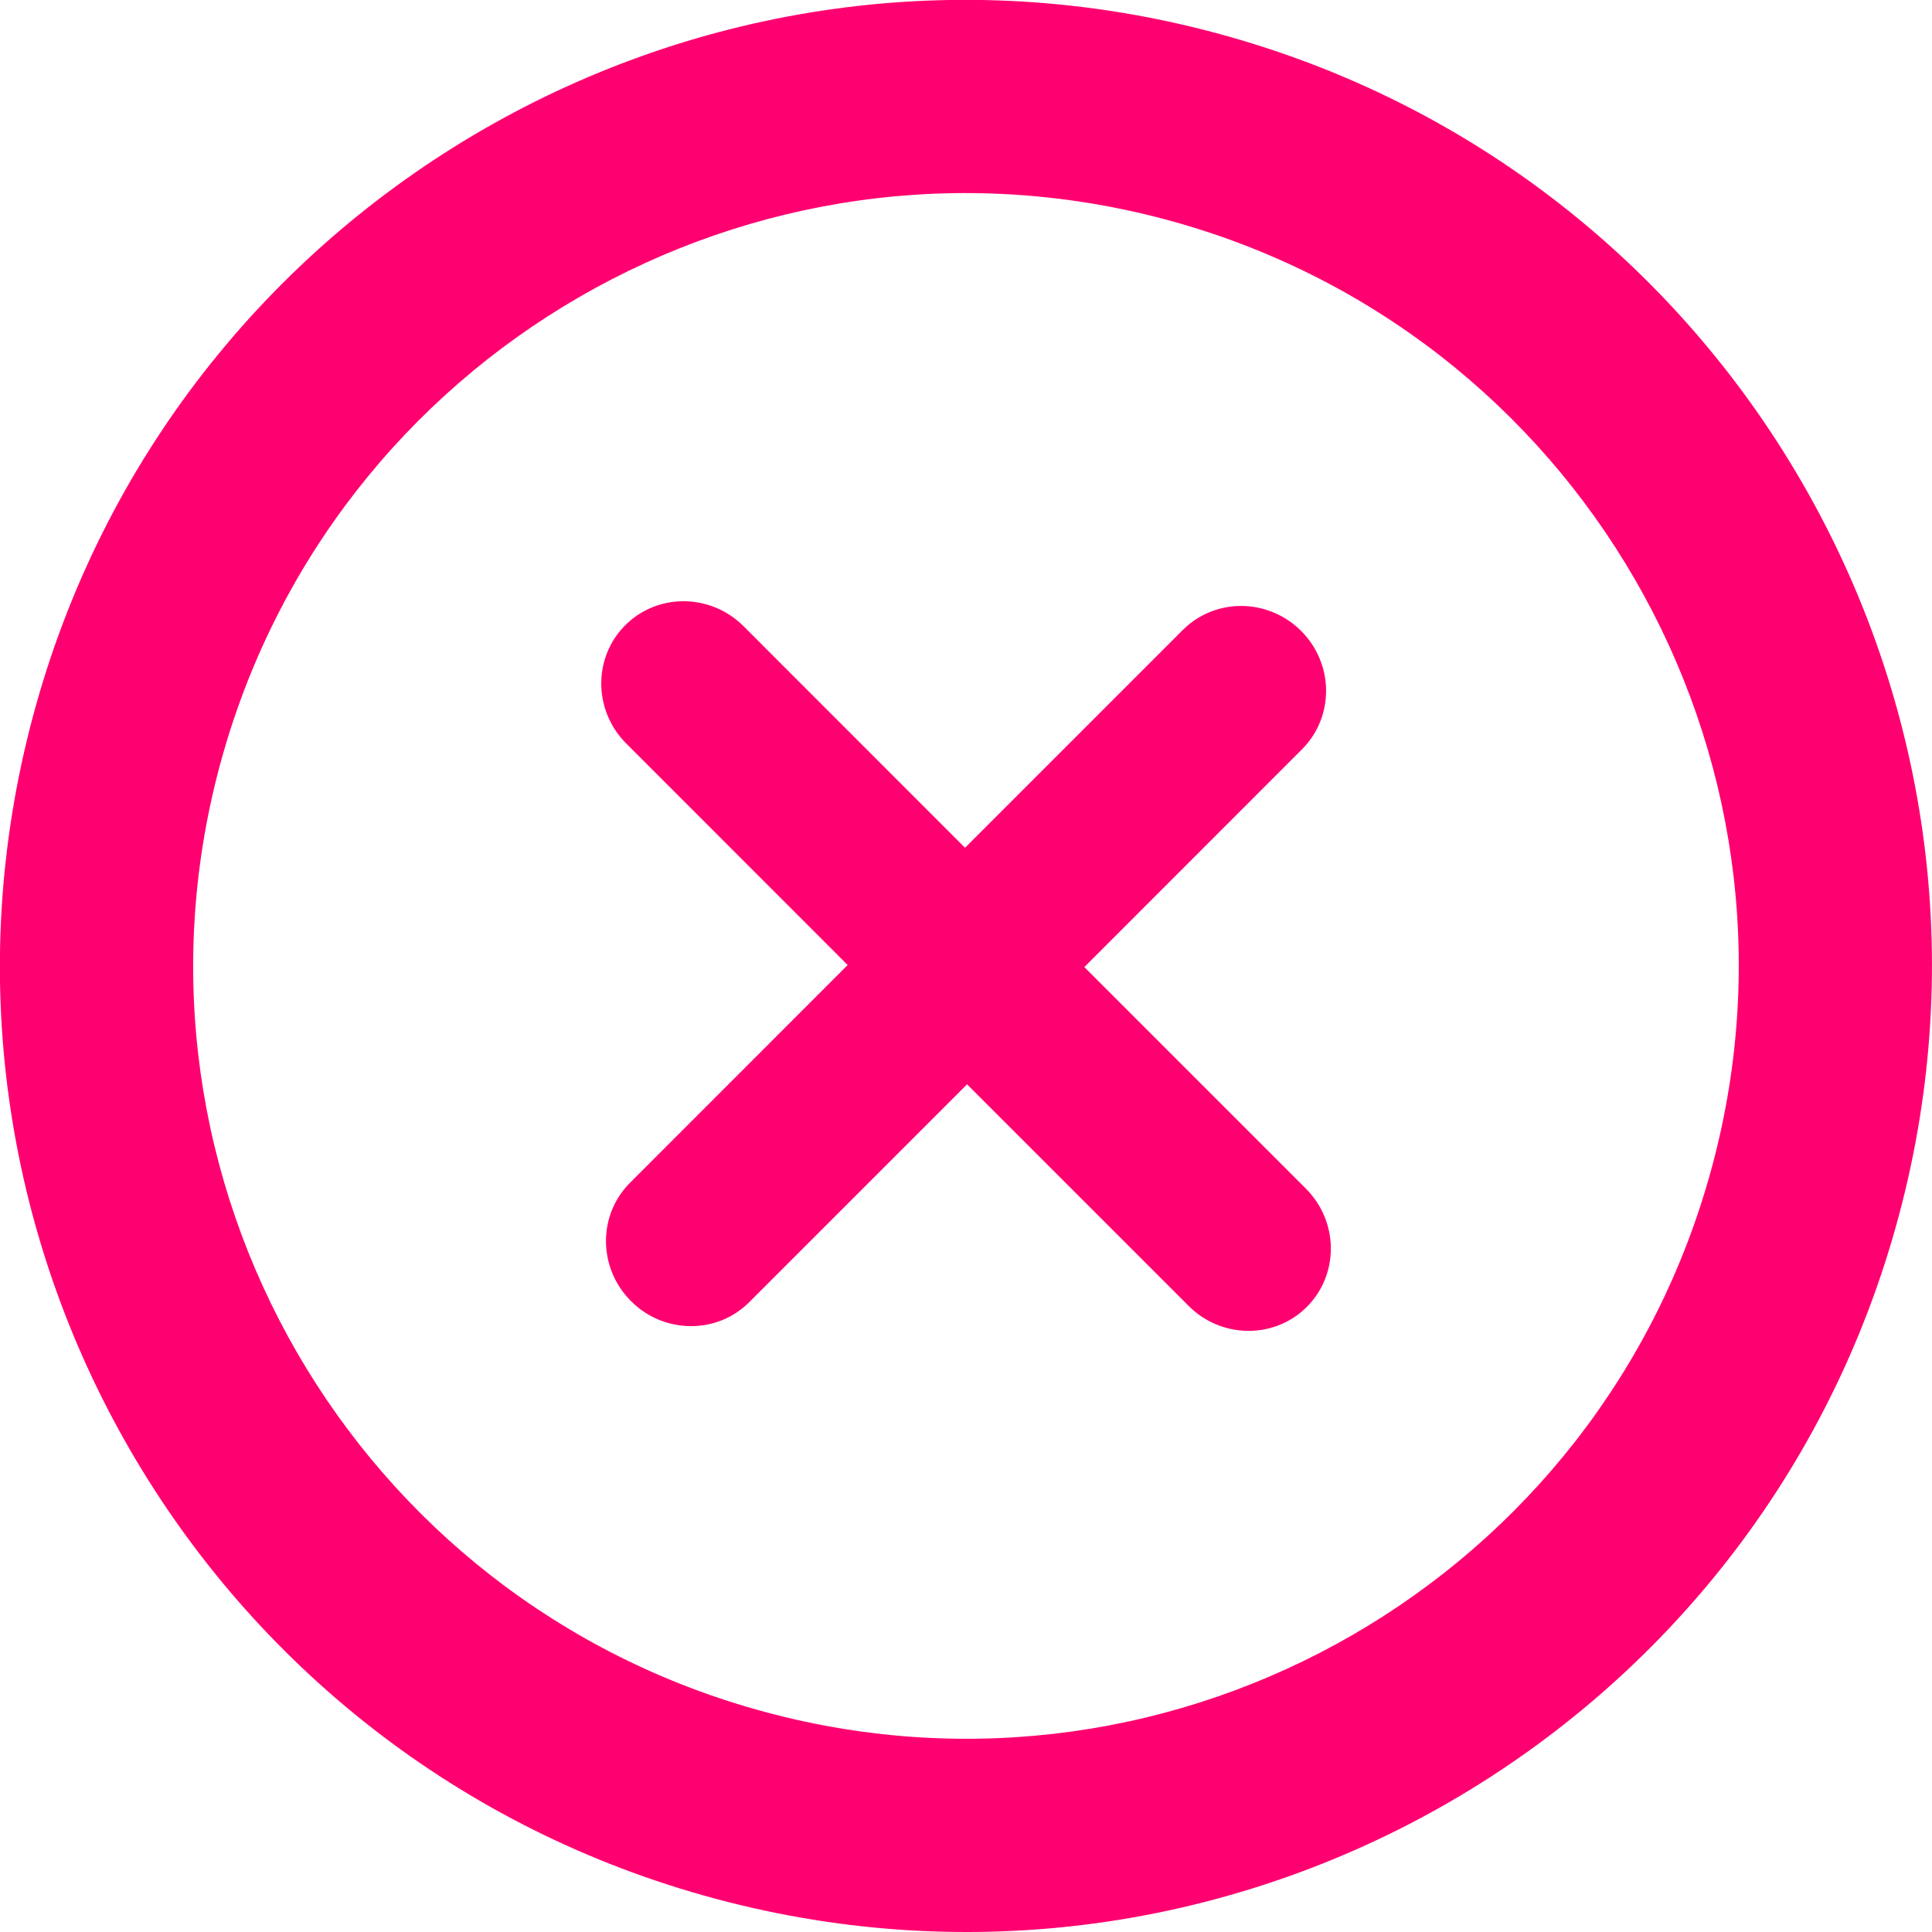 <?xml version="1.0" encoding="utf-8"?>
<!-- Generator: Adobe Illustrator 17.0.0, SVG Export Plug-In . SVG Version: 6.00 Build 0)  -->
<!DOCTYPE svg PUBLIC "-//W3C//DTD SVG 1.1//EN" "http://www.w3.org/Graphics/SVG/1.1/DTD/svg11.dtd">
<svg version="1.1" id="Calque_1" xmlns="http://www.w3.org/2000/svg" xmlns:xlink="http://www.w3.org/1999/xlink" x="0px" y="0px"
	 width="20px" height="20px" viewBox="0 0 20 20" enable-background="new 0 0 20 20" xml:space="preserve">
<g>
	<path fill="#FF0070" d="M13.479,7.756l-2.254,2.255l2.293,2.293c0.341,0.341,0.346,0.889,0.01,1.225
		c-0.168,0.168-0.388,0.25-0.61,0.248c-0.222-0.002-0.444-0.088-0.614-0.259l-2.293-2.293l-2.255,2.255
		c-0.168,0.168-0.388,0.25-0.61,0.248c-0.222-0.002-0.444-0.088-0.614-0.259c-0.341-0.341-0.346-0.889-0.01-1.225L8.775,9.99
		L6.483,7.697c-0.341-0.341-0.346-0.889-0.01-1.225c0.335-0.335,0.883-0.33,1.224,0.01L9.99,8.776l2.255-2.255
		c0.335-0.335,0.883-0.33,1.224,0.01C13.81,6.872,13.814,7.42,13.479,7.756z"/>
	<path fill="#FF0070" d="M12.588,0.342C7.255-1.088,1.771,2.079,0.342,7.412c-1.429,5.334,1.735,10.817,7.07,12.245
		c5.333,1.429,10.816-1.736,12.244-7.069C21.086,7.254,17.921,1.771,12.588,0.342z M17.725,12.07
		c-1.143,4.267-5.529,6.799-9.795,5.655c-4.267-1.143-6.799-5.529-5.656-9.795C3.417,3.663,7.803,1.13,12.07,2.273
		C16.336,3.418,18.869,7.803,17.725,12.07z"/>
</g>
</svg>
